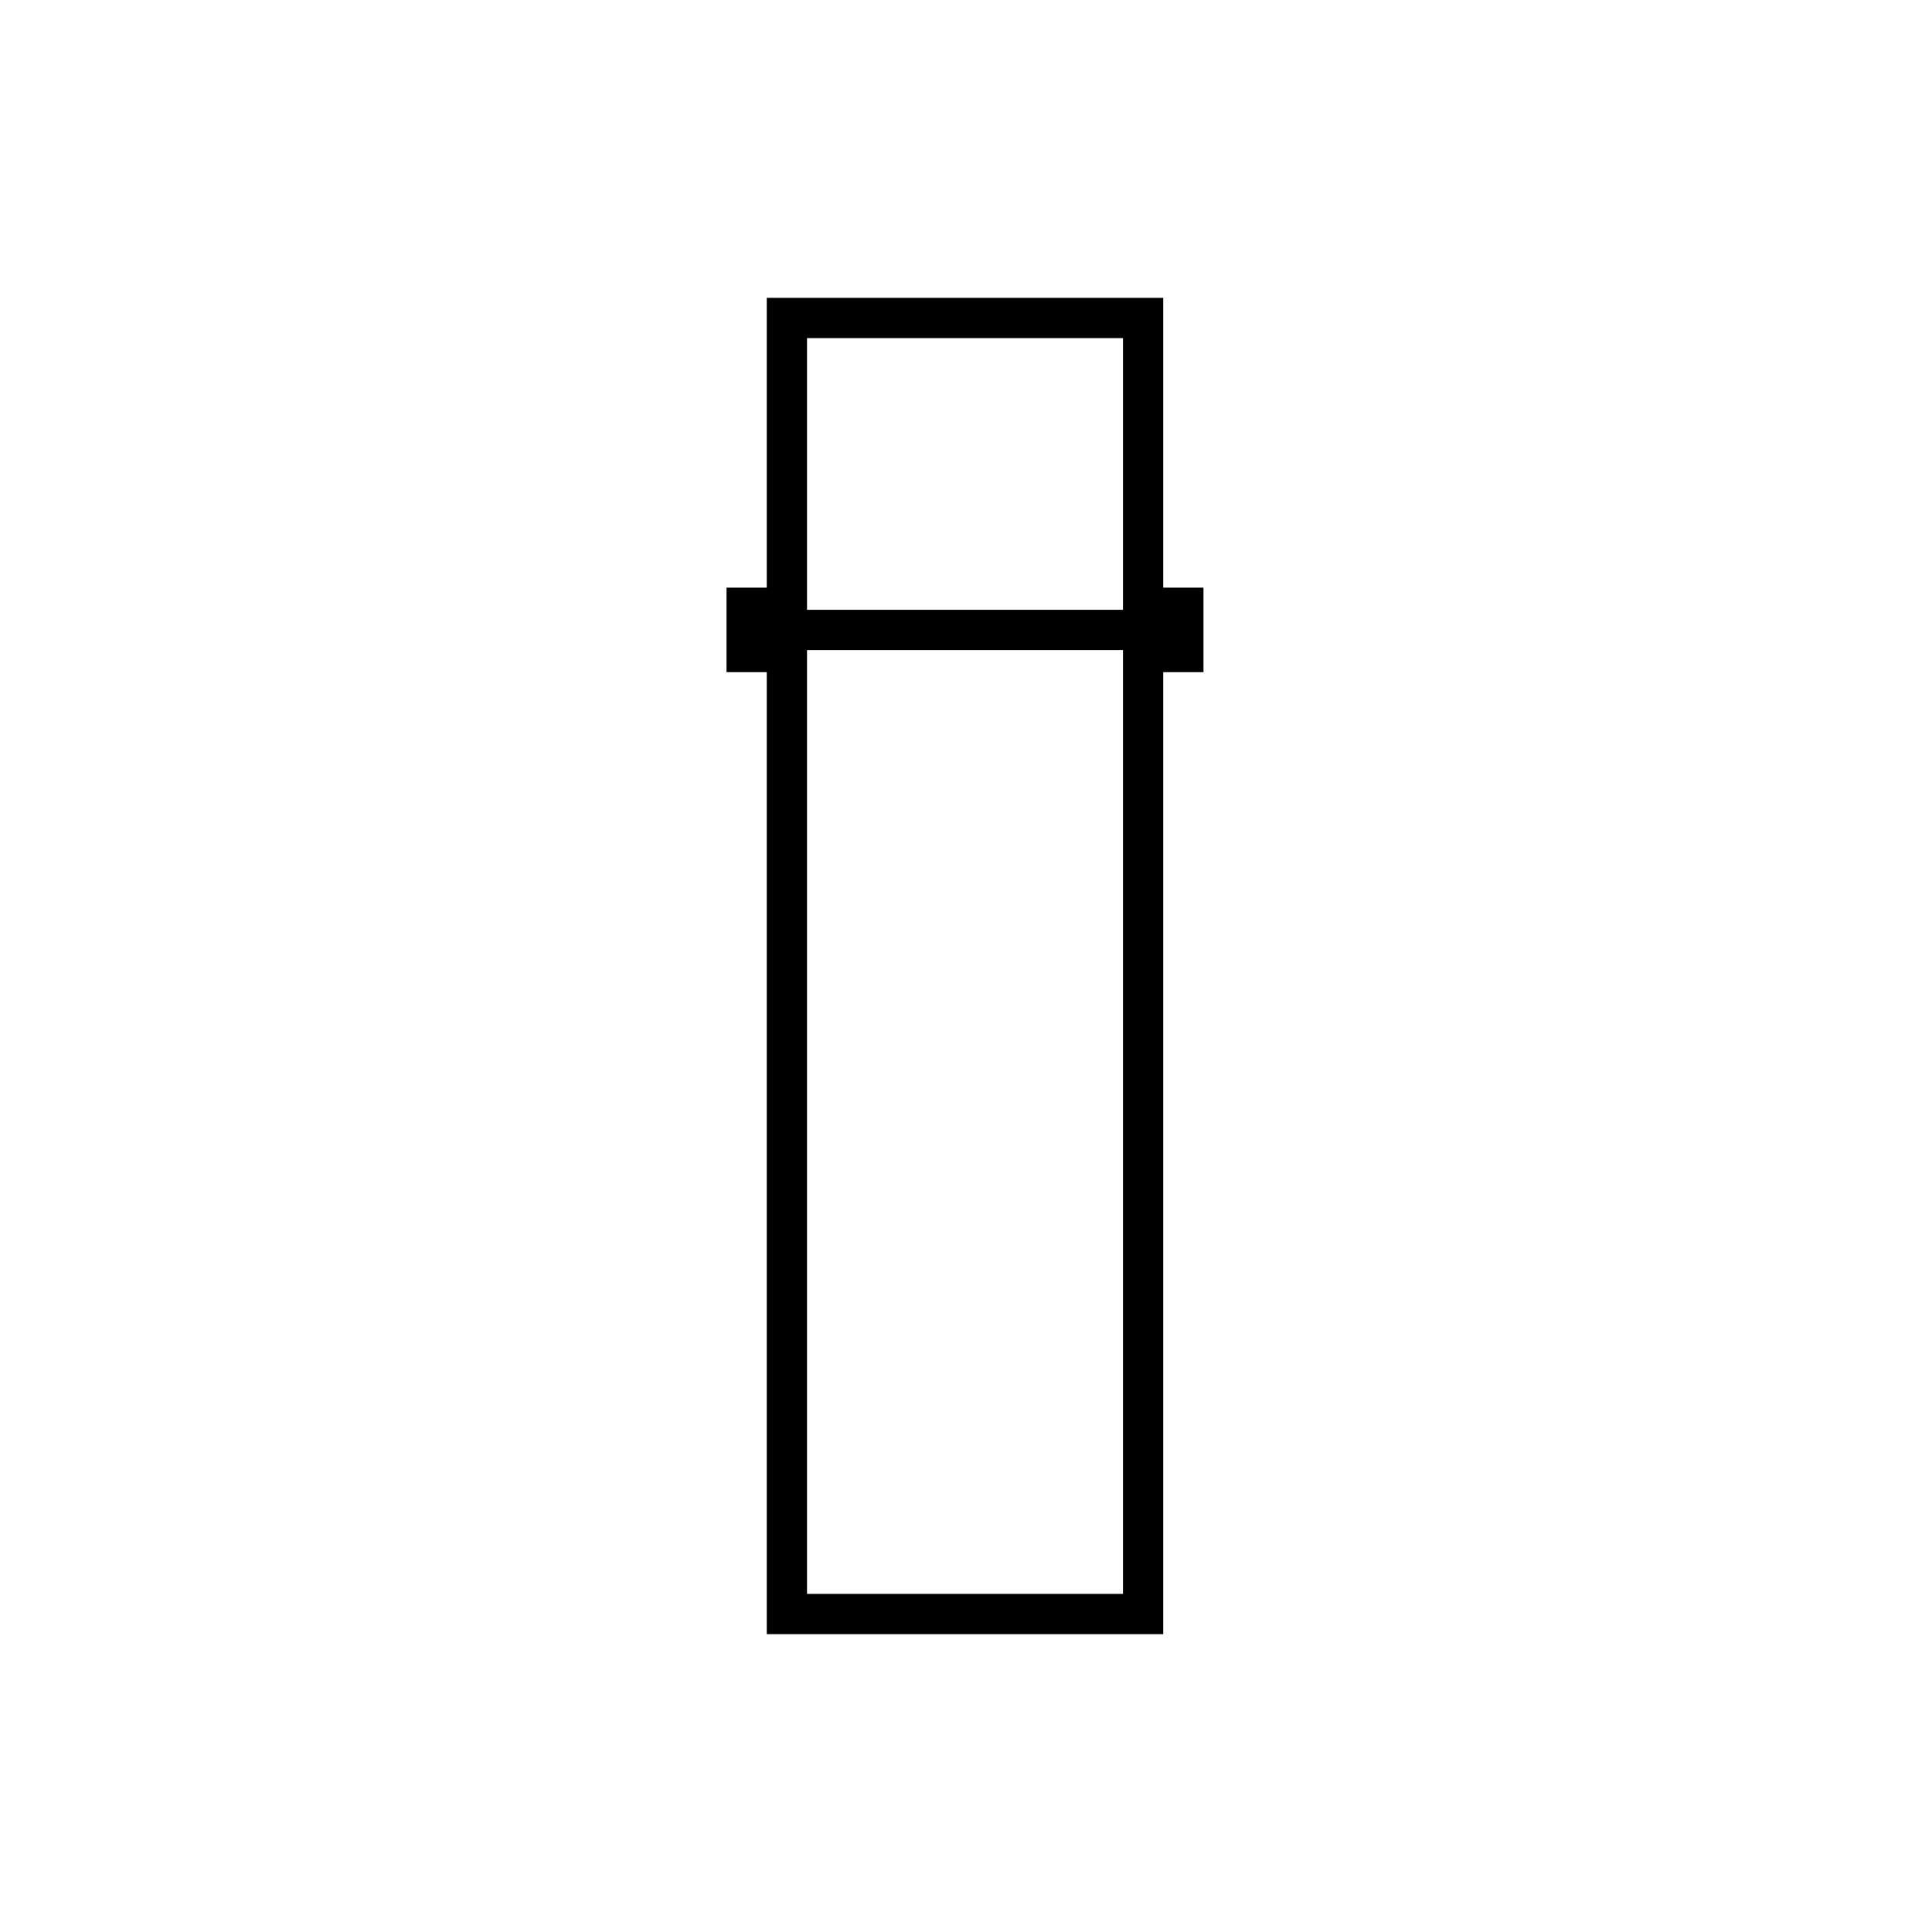 <svg xmlns="http://www.w3.org/2000/svg" height="20" viewBox="0 -960 960 960" width="20"><path d="M381-148v-478h-20v-42h20v-144h197v144h20v42h-20v478H381Zm20-489v469h157v-469H401Zm0-20h157v-135H401v135Zm0 20h157-157Zm0-20h157-157Z"/></svg>